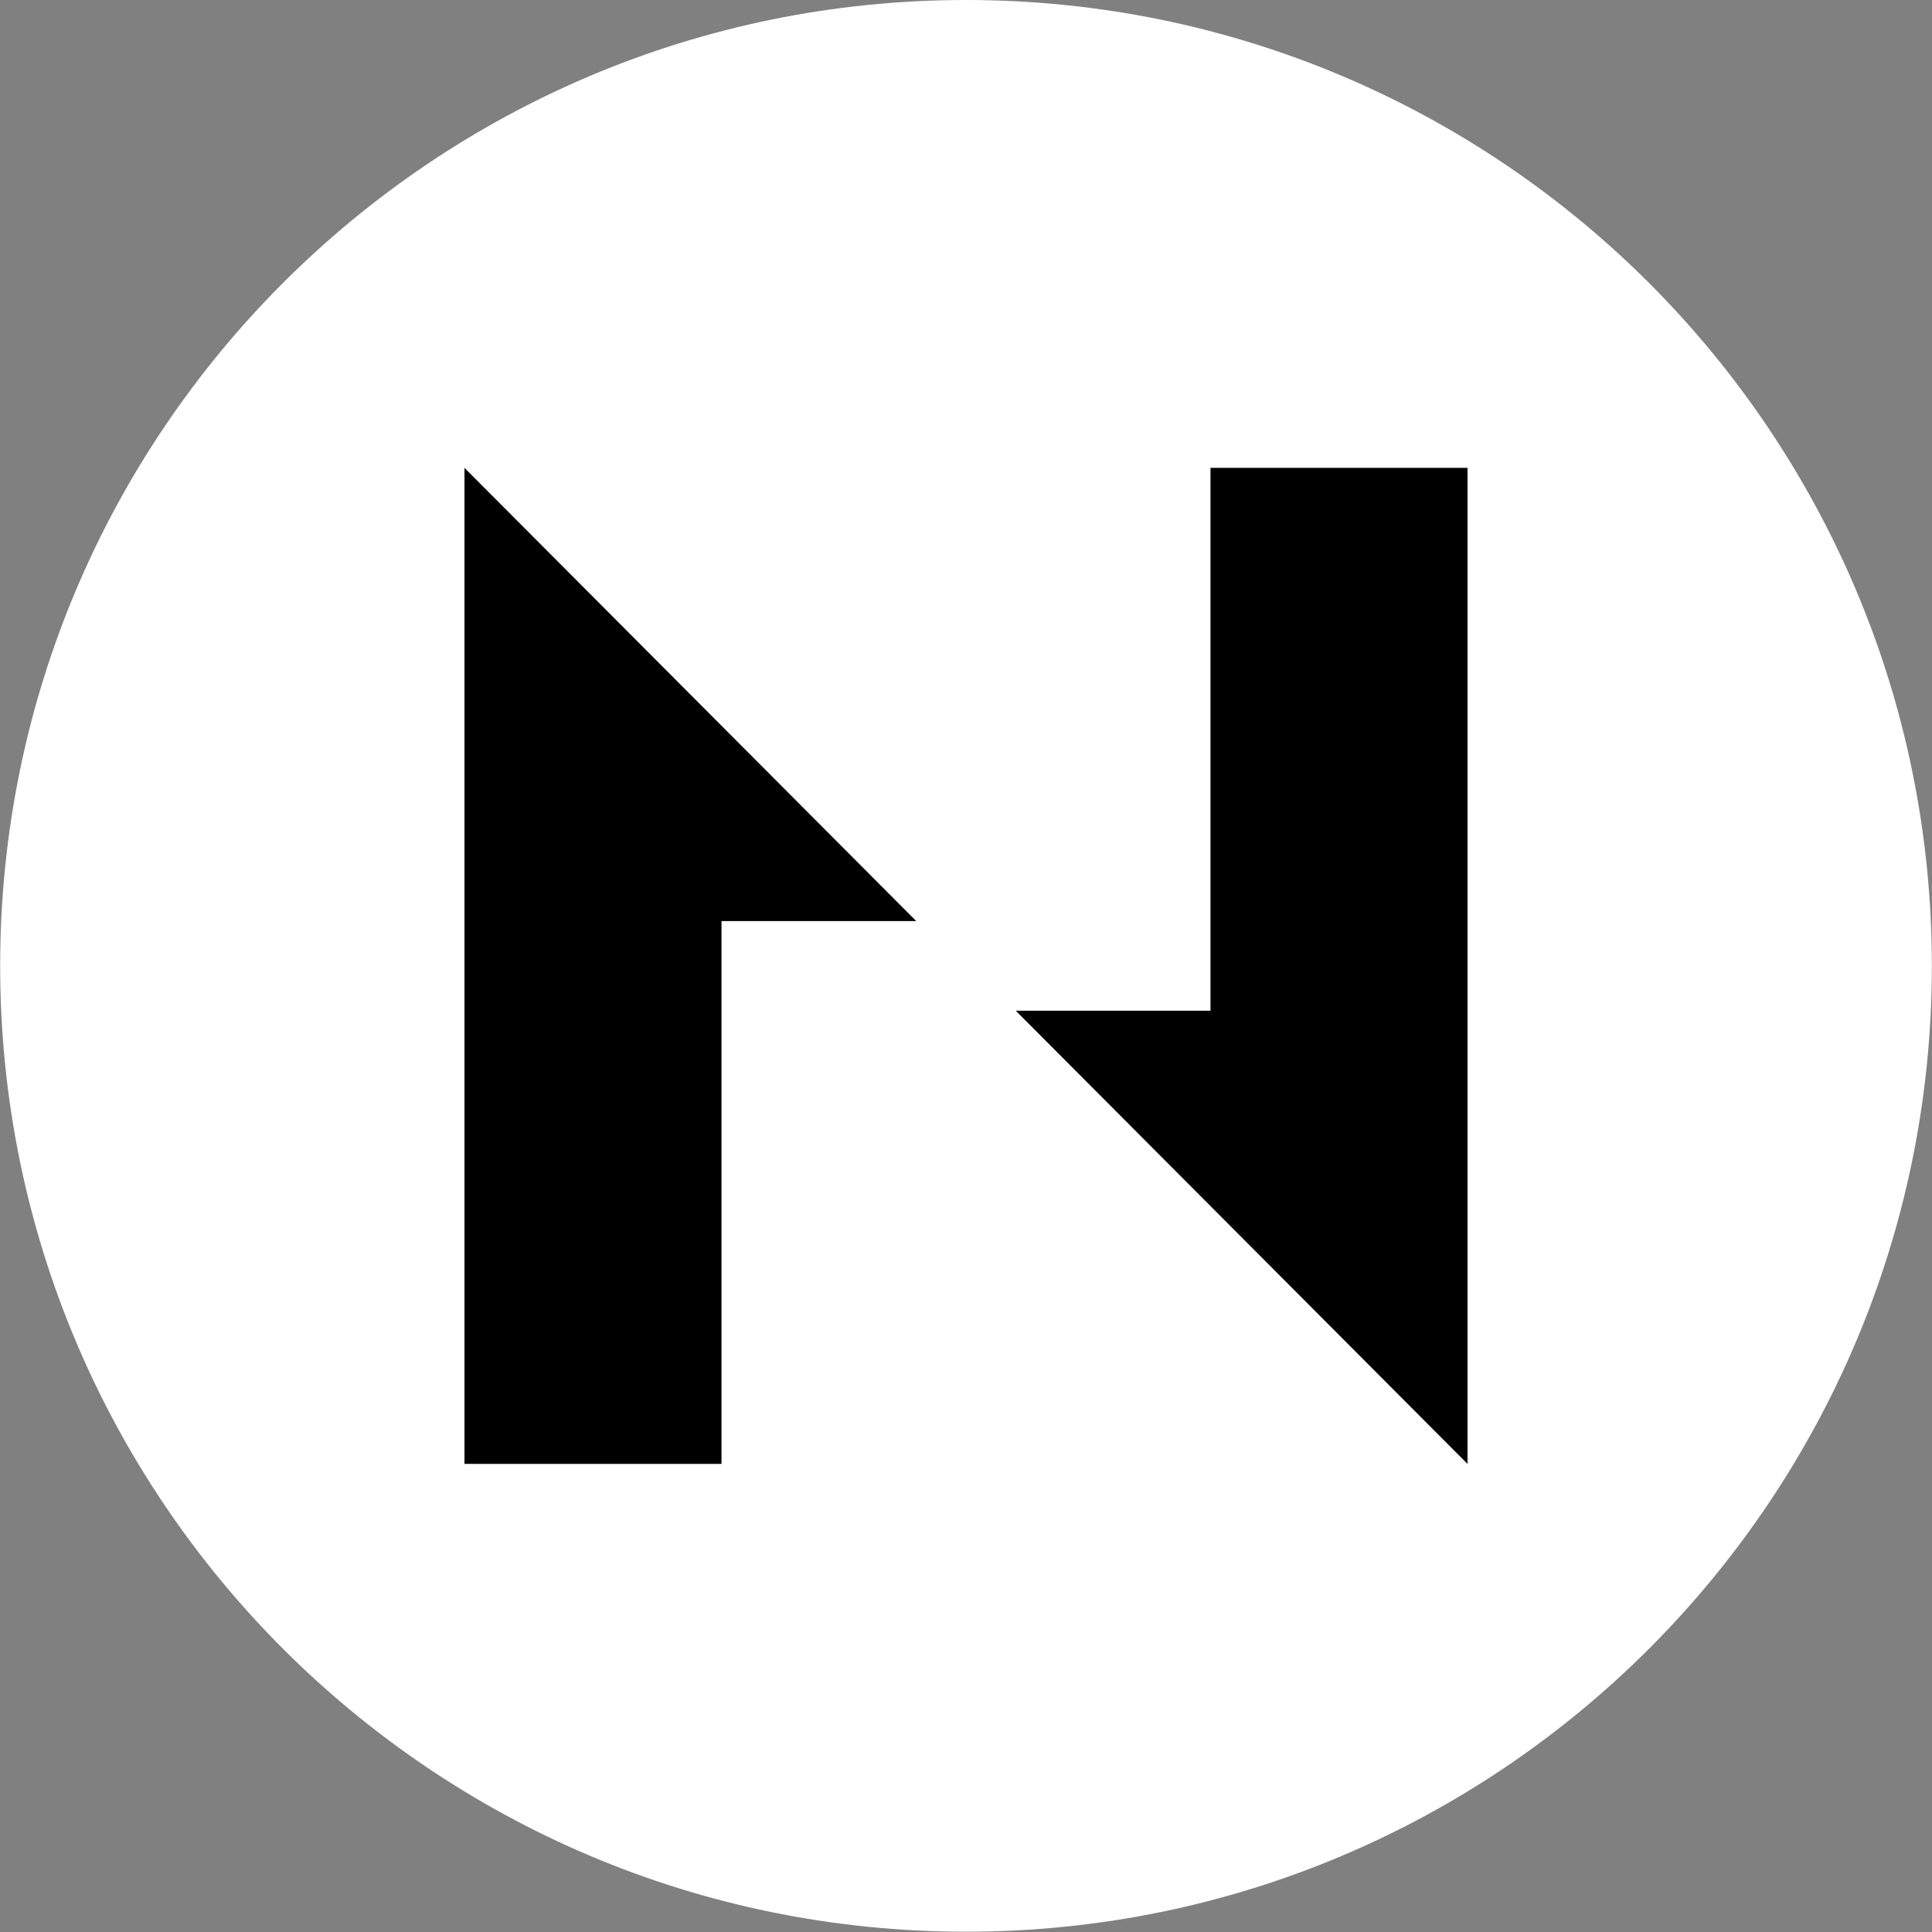 <svg viewBox="0 0 128 128" fill="none" xmlns="http://www.w3.org/2000/svg">
<rect x="0" y="0" width="128" height="128" fill="#808080" stroke="none"/>
<path d="M64 127.981C99.341 127.981 127.991 99.331 127.991 63.99C127.991 28.649 99.341 0 64 0C28.659 0 0.01 28.649 0.01 63.99C0.01 99.331 28.659 127.981 64 127.981Z" fill="white"/>
<path d="M30.773 30.998L60.702 61.023H47.801V96.988H30.773V30.998Z" fill="black"/>
<path d="M97.227 96.988L67.298 66.963H80.198V30.998H97.227V96.988Z" fill="black"/>
</svg>
